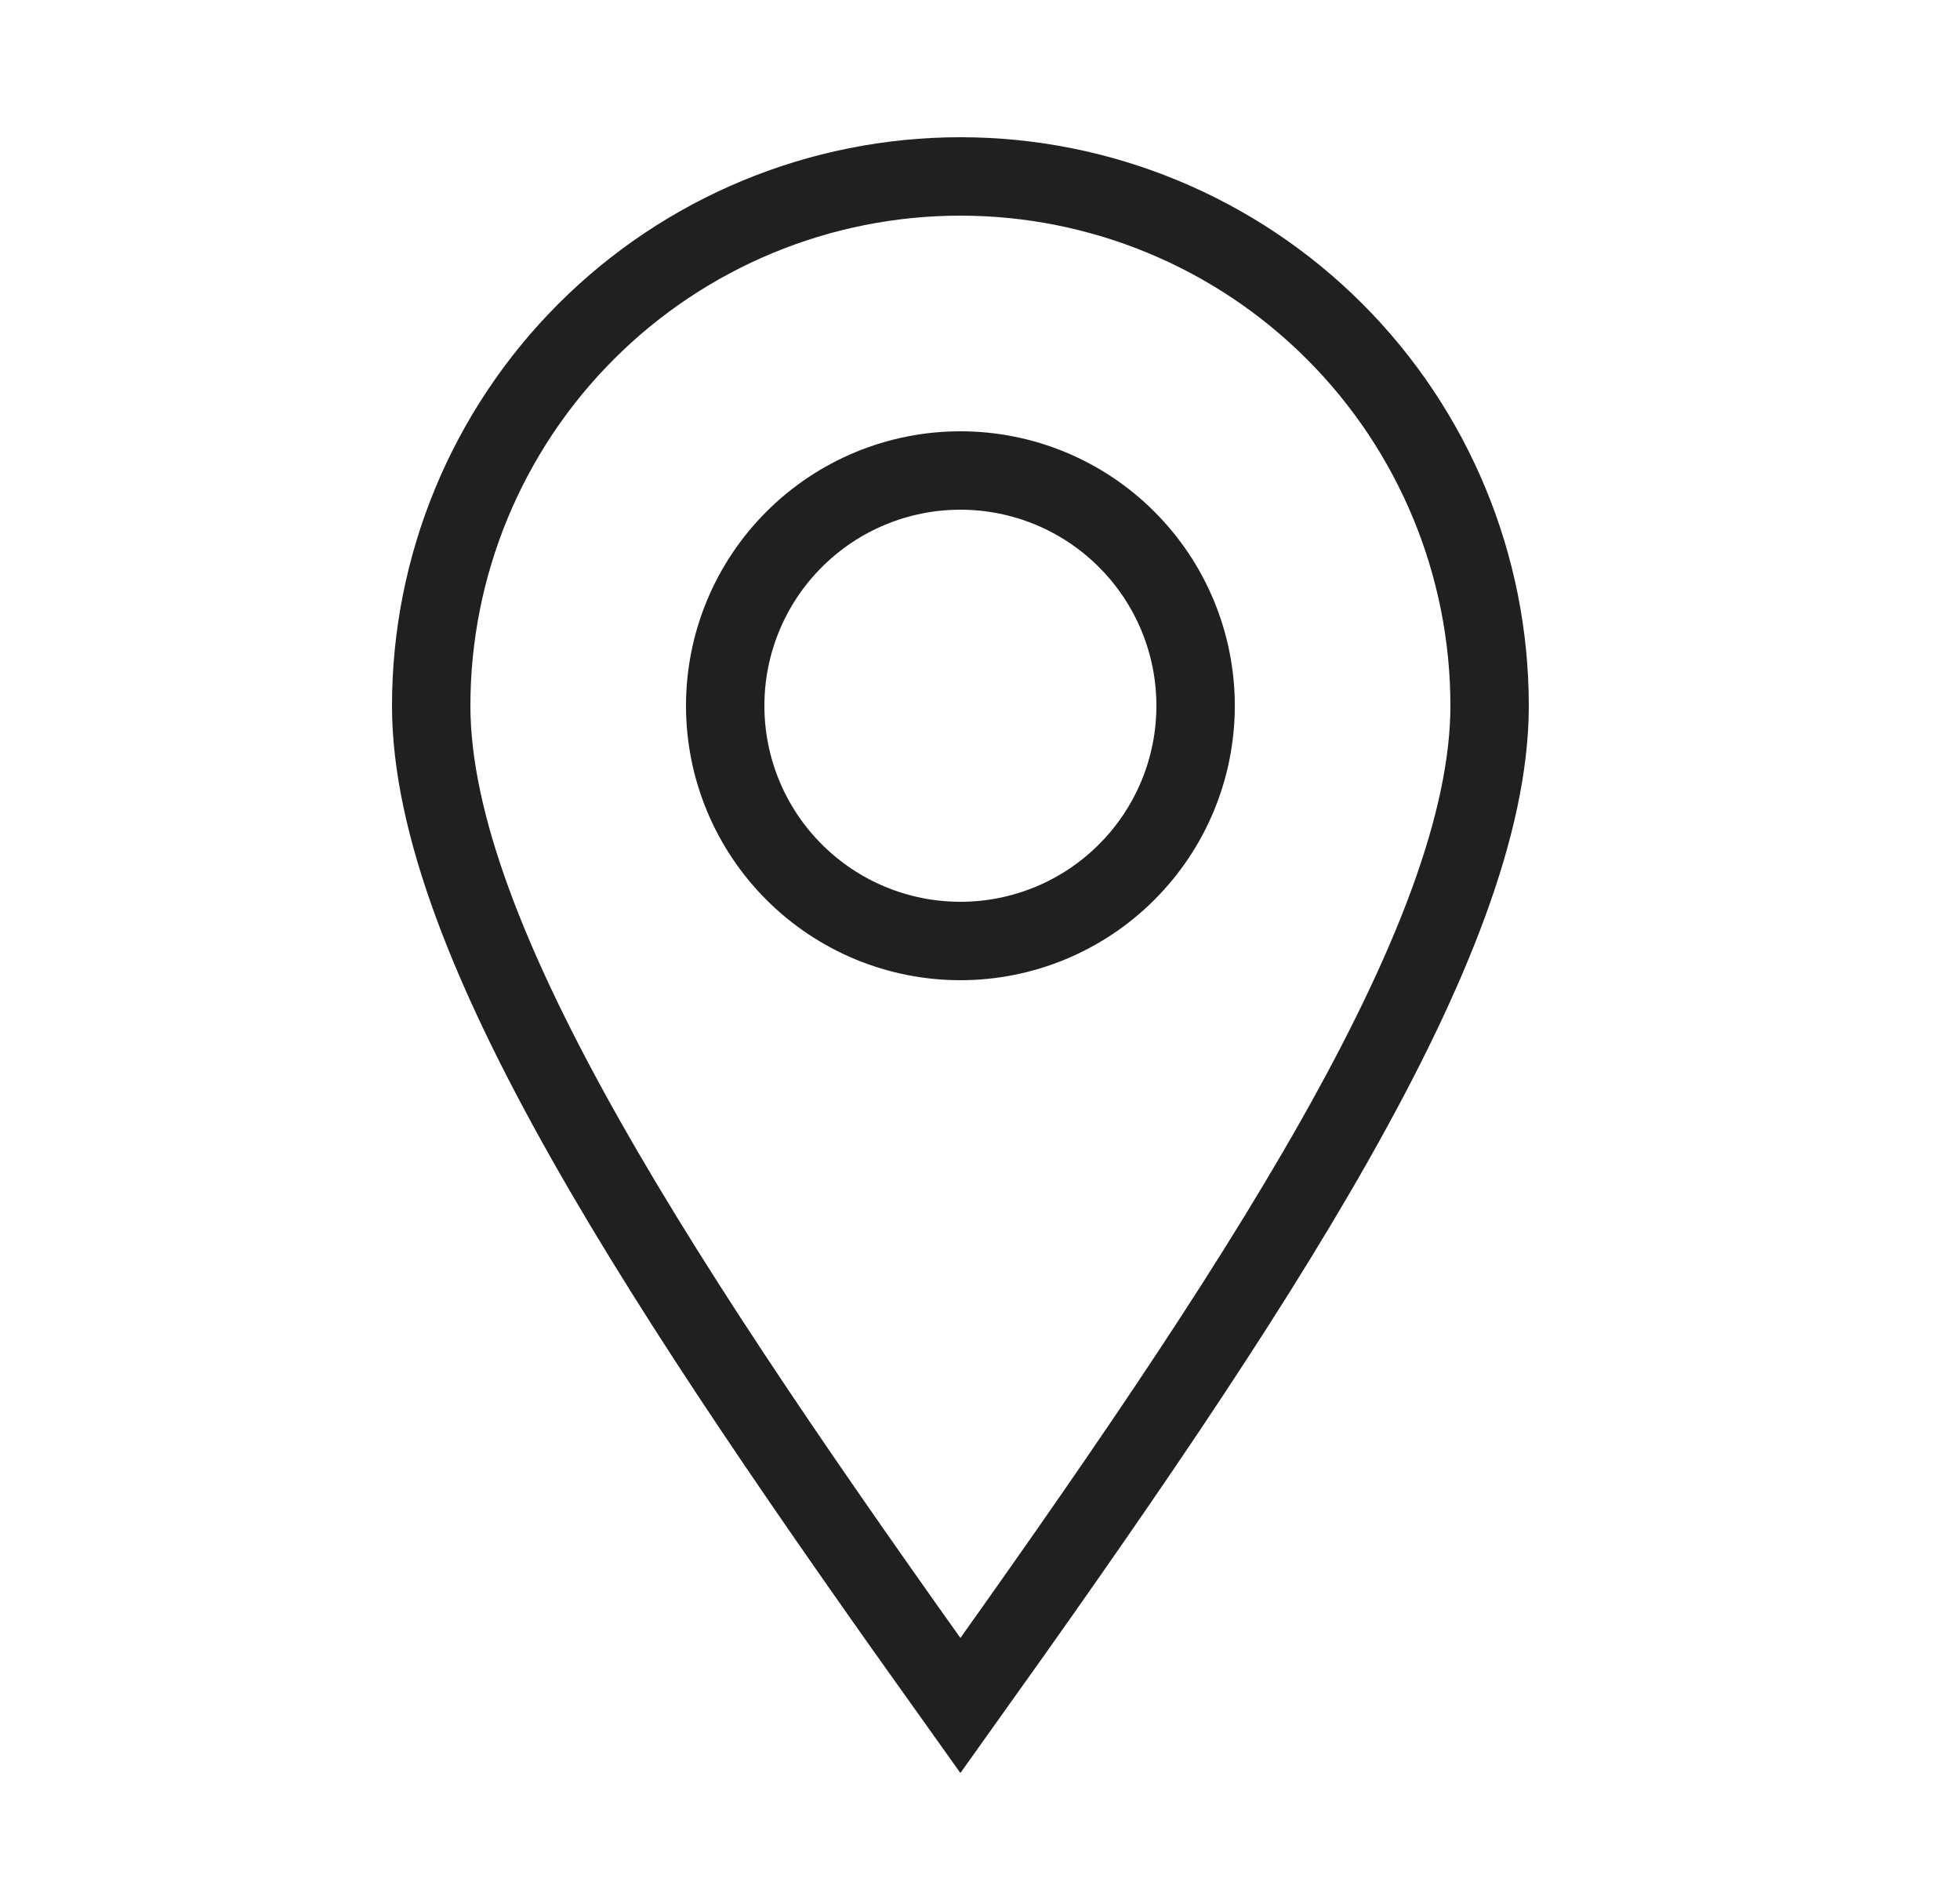 <svg width="25" height="24" viewBox="0 0 25 24" fill="none" xmlns="http://www.w3.org/2000/svg">
<path d="M12.25 21.75C16 16.5 19 12 19 9C19 7.21 18.289 5.493 17.023 4.227C15.757 2.961 14.04 2.25 12.25 2.25C10.46 2.25 8.743 2.961 7.477 4.227C6.211 5.493 5.5 7.21 5.5 9C5.5 12 8.5 16.5 12.25 21.75Z" stroke="#202020"/>
<path d="M15.25 9C15.25 9.796 14.934 10.559 14.371 11.121C13.809 11.684 13.046 12 12.25 12C11.454 12 10.691 11.684 10.129 11.121C9.566 10.559 9.25 9.796 9.25 9C9.25 8.204 9.566 7.441 10.129 6.879C10.691 6.316 11.454 6 12.25 6C13.046 6 13.809 6.316 14.371 6.879C14.934 7.441 15.25 8.204 15.25 9Z" stroke="#202020"/>
</svg>

